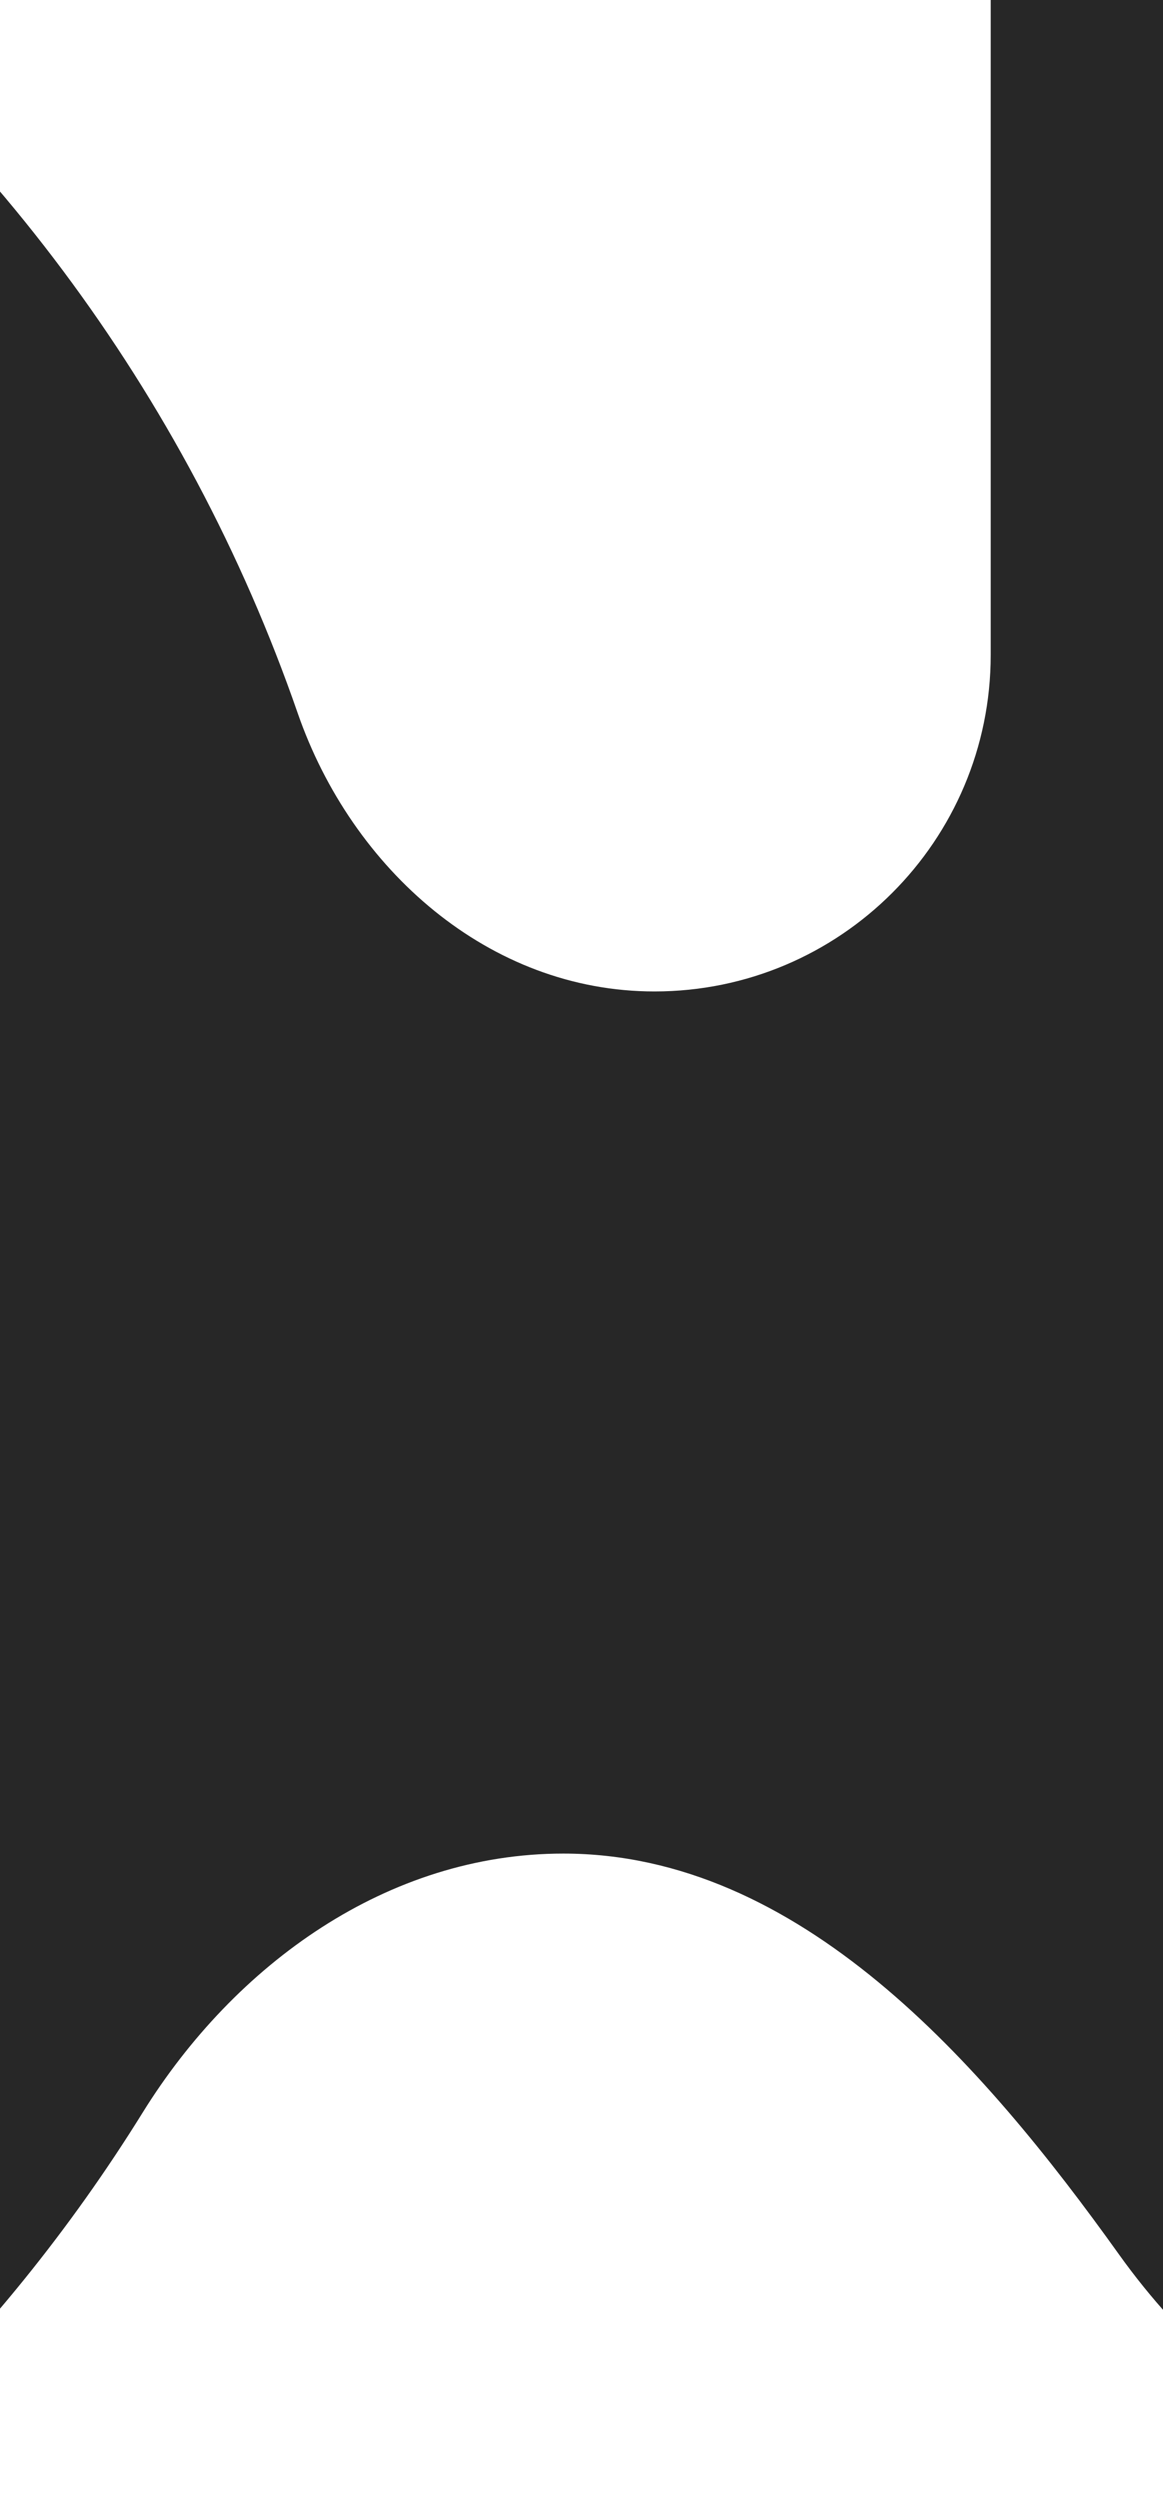 <svg width="27" height="58" viewBox="0 0 27 58" fill="none" xmlns="http://www.w3.org/2000/svg">
<g clip-path="url(#clip0_5003_5969)">
<path fill-rule="evenodd" clip-rule="evenodd" d="M23 -7C23 -15.837 30.163 -23 39 -23H251C259.837 -23 267 -15.837 267 -7V43C267 51.837 259.837 59 251 59H39C33.631 59 28.88 56.356 25.978 52.299C22.79 47.842 18.558 43 13.078 43V43C9.009 43 5.455 45.555 3.31 49.012C-3.392 59.81 -15.357 67 -29 67C-49.987 67 -67 49.987 -67 29C-67 8.013 -49.987 -9 -29 -9C-12.377 -9 1.754 1.674 6.911 16.542C8.169 20.169 11.355 23 15.194 23V23C19.505 23 23 19.505 23 15.194V-7Z" fill="#272727"/>
</g>
<defs>
<clipPath id="clip0_5003_5969">
<rect width="27" height="58" fill="white"/>
</clipPath>
</defs>
</svg>
